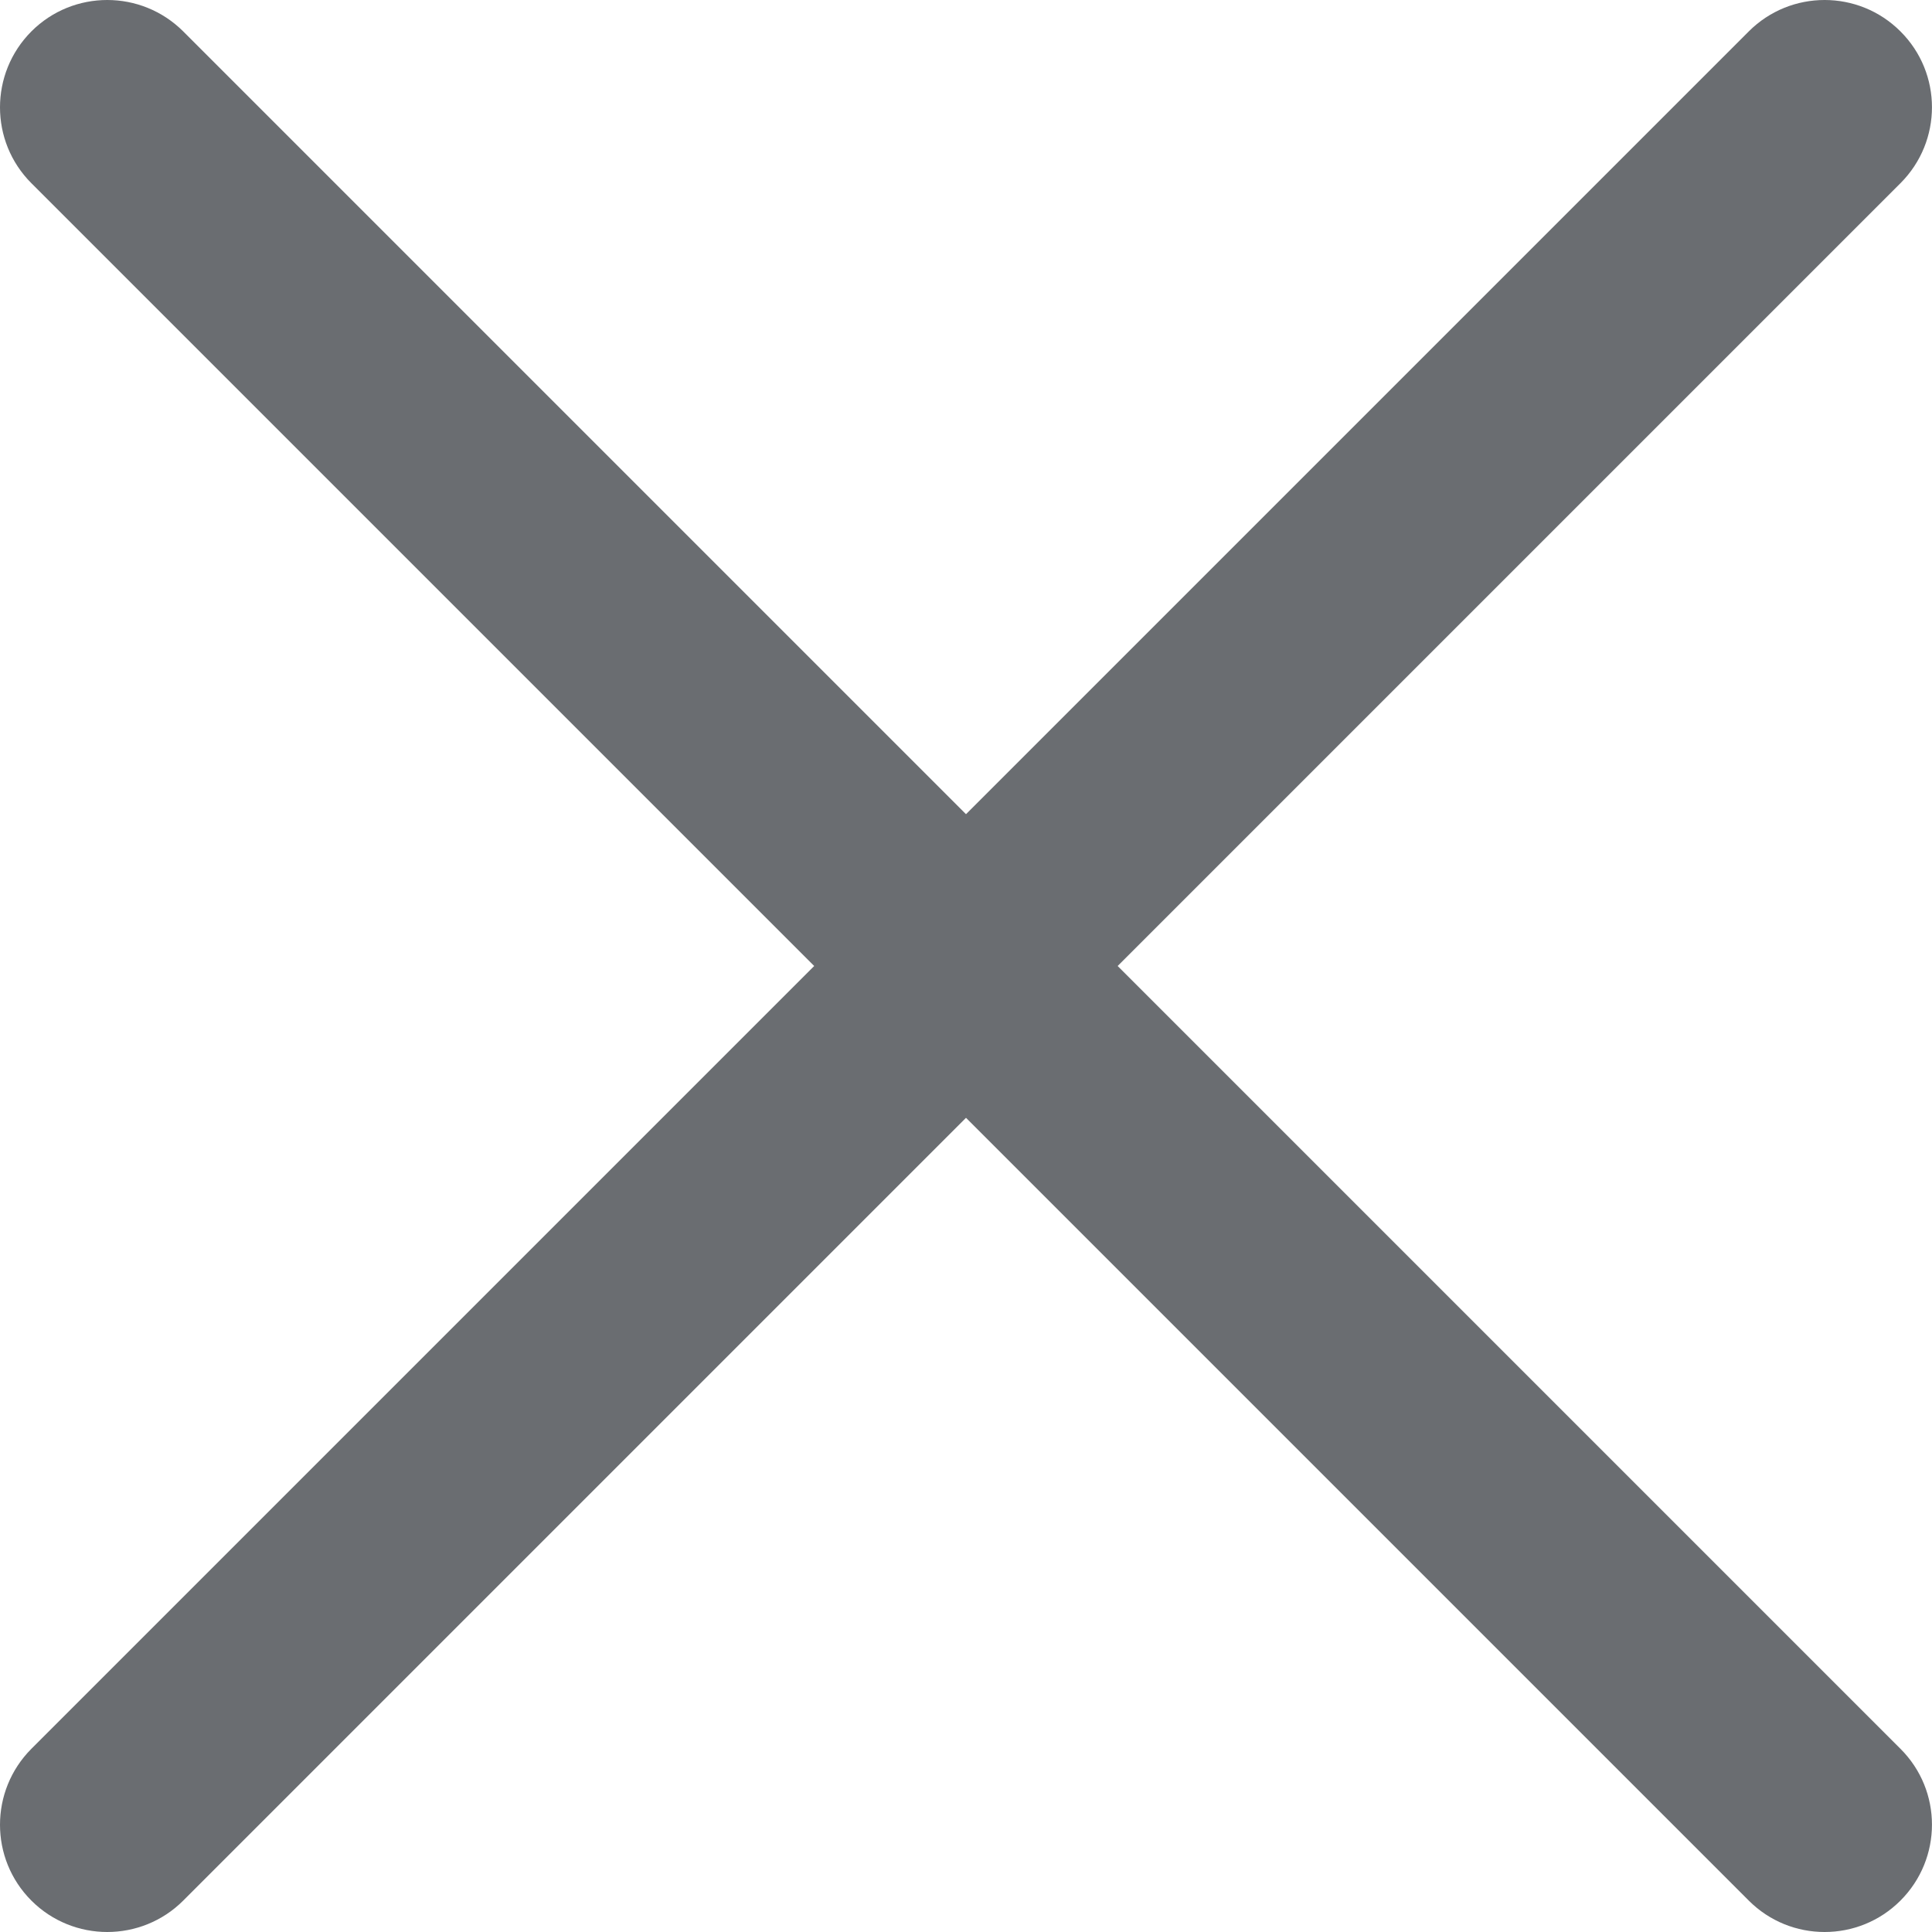 <svg width="12" height="12" viewBox="0 0 12 12" fill="none" xmlns="http://www.w3.org/2000/svg">
<path d="M6.942 6L11.804 1.138C12.065 0.877 12.065 0.455 11.804 0.195C11.544 -0.065 11.122 -0.065 10.862 0.195L6 5.057L1.138 0.195C0.877 -0.065 0.455 -0.065 0.195 0.195C-0.065 0.456 -0.065 0.878 0.195 1.138L5.057 6L0.195 10.862C-0.065 11.123 -0.065 11.545 0.195 11.805C0.325 11.935 0.496 12 0.666 12C0.837 12 1.008 11.935 1.138 11.805L6 6.943L10.862 11.805C10.992 11.935 11.162 12 11.333 12C11.504 12 11.674 11.935 11.804 11.805C12.065 11.544 12.065 11.122 11.804 10.862L6.942 6Z" fill="#6A6D71"/>
</svg>

